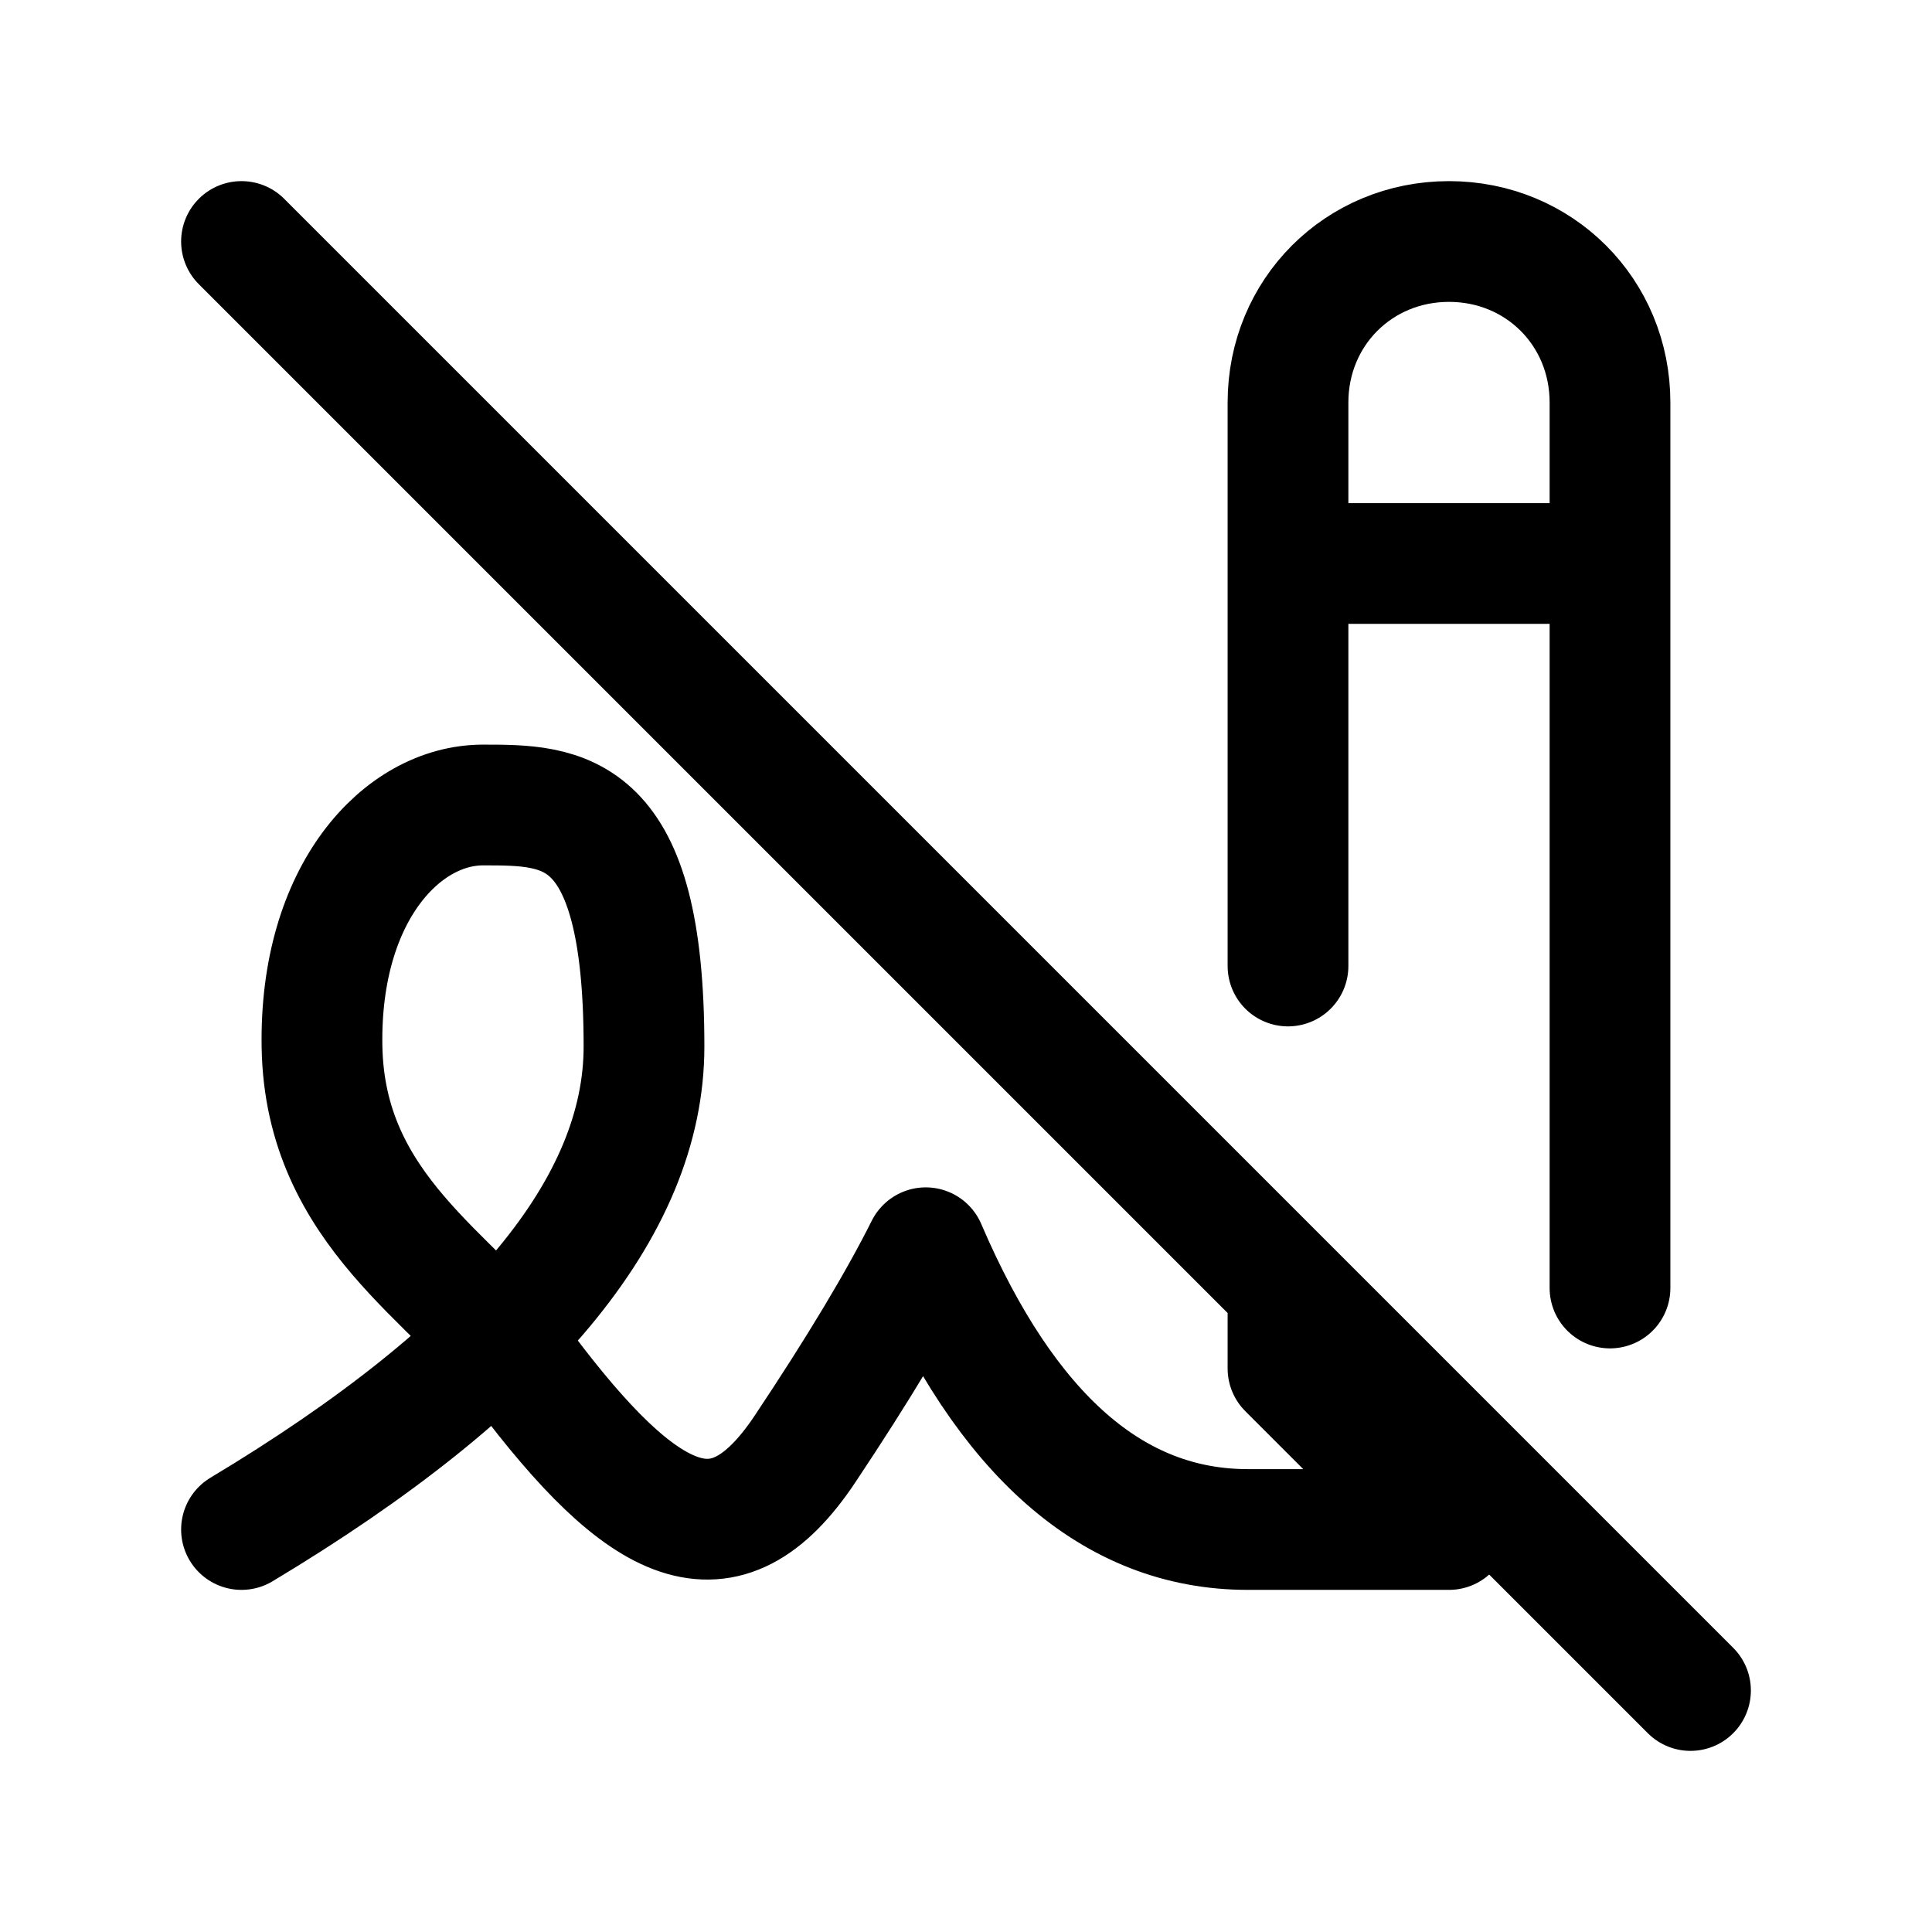 <svg xmlns="http://www.w3.org/2000/svg" fill="none" stroke-linecap="round" stroke-linejoin="round" viewBox="0 0 24 24" stroke-width="1.5" stroke="currentColor" aria-hidden="true" data-slot="icon" height="16px" width="16px">
  <path d="M3 19q5-3 5-6c0-3-1-3-2-3s-2.032 1.085-2 3c.034 2.048 1.658 2.877 2.5 4C8 19 9 19.5 10 18q1-1.5 1.5-2.5 1.5 3.5 4 3.5H18M16 16v1l2 2 .5-.5M20 16V5c0-1.121-.879-2-2-2s-2 .879-2 2v7M16 7h4M3 3l18 18"/>
</svg>
